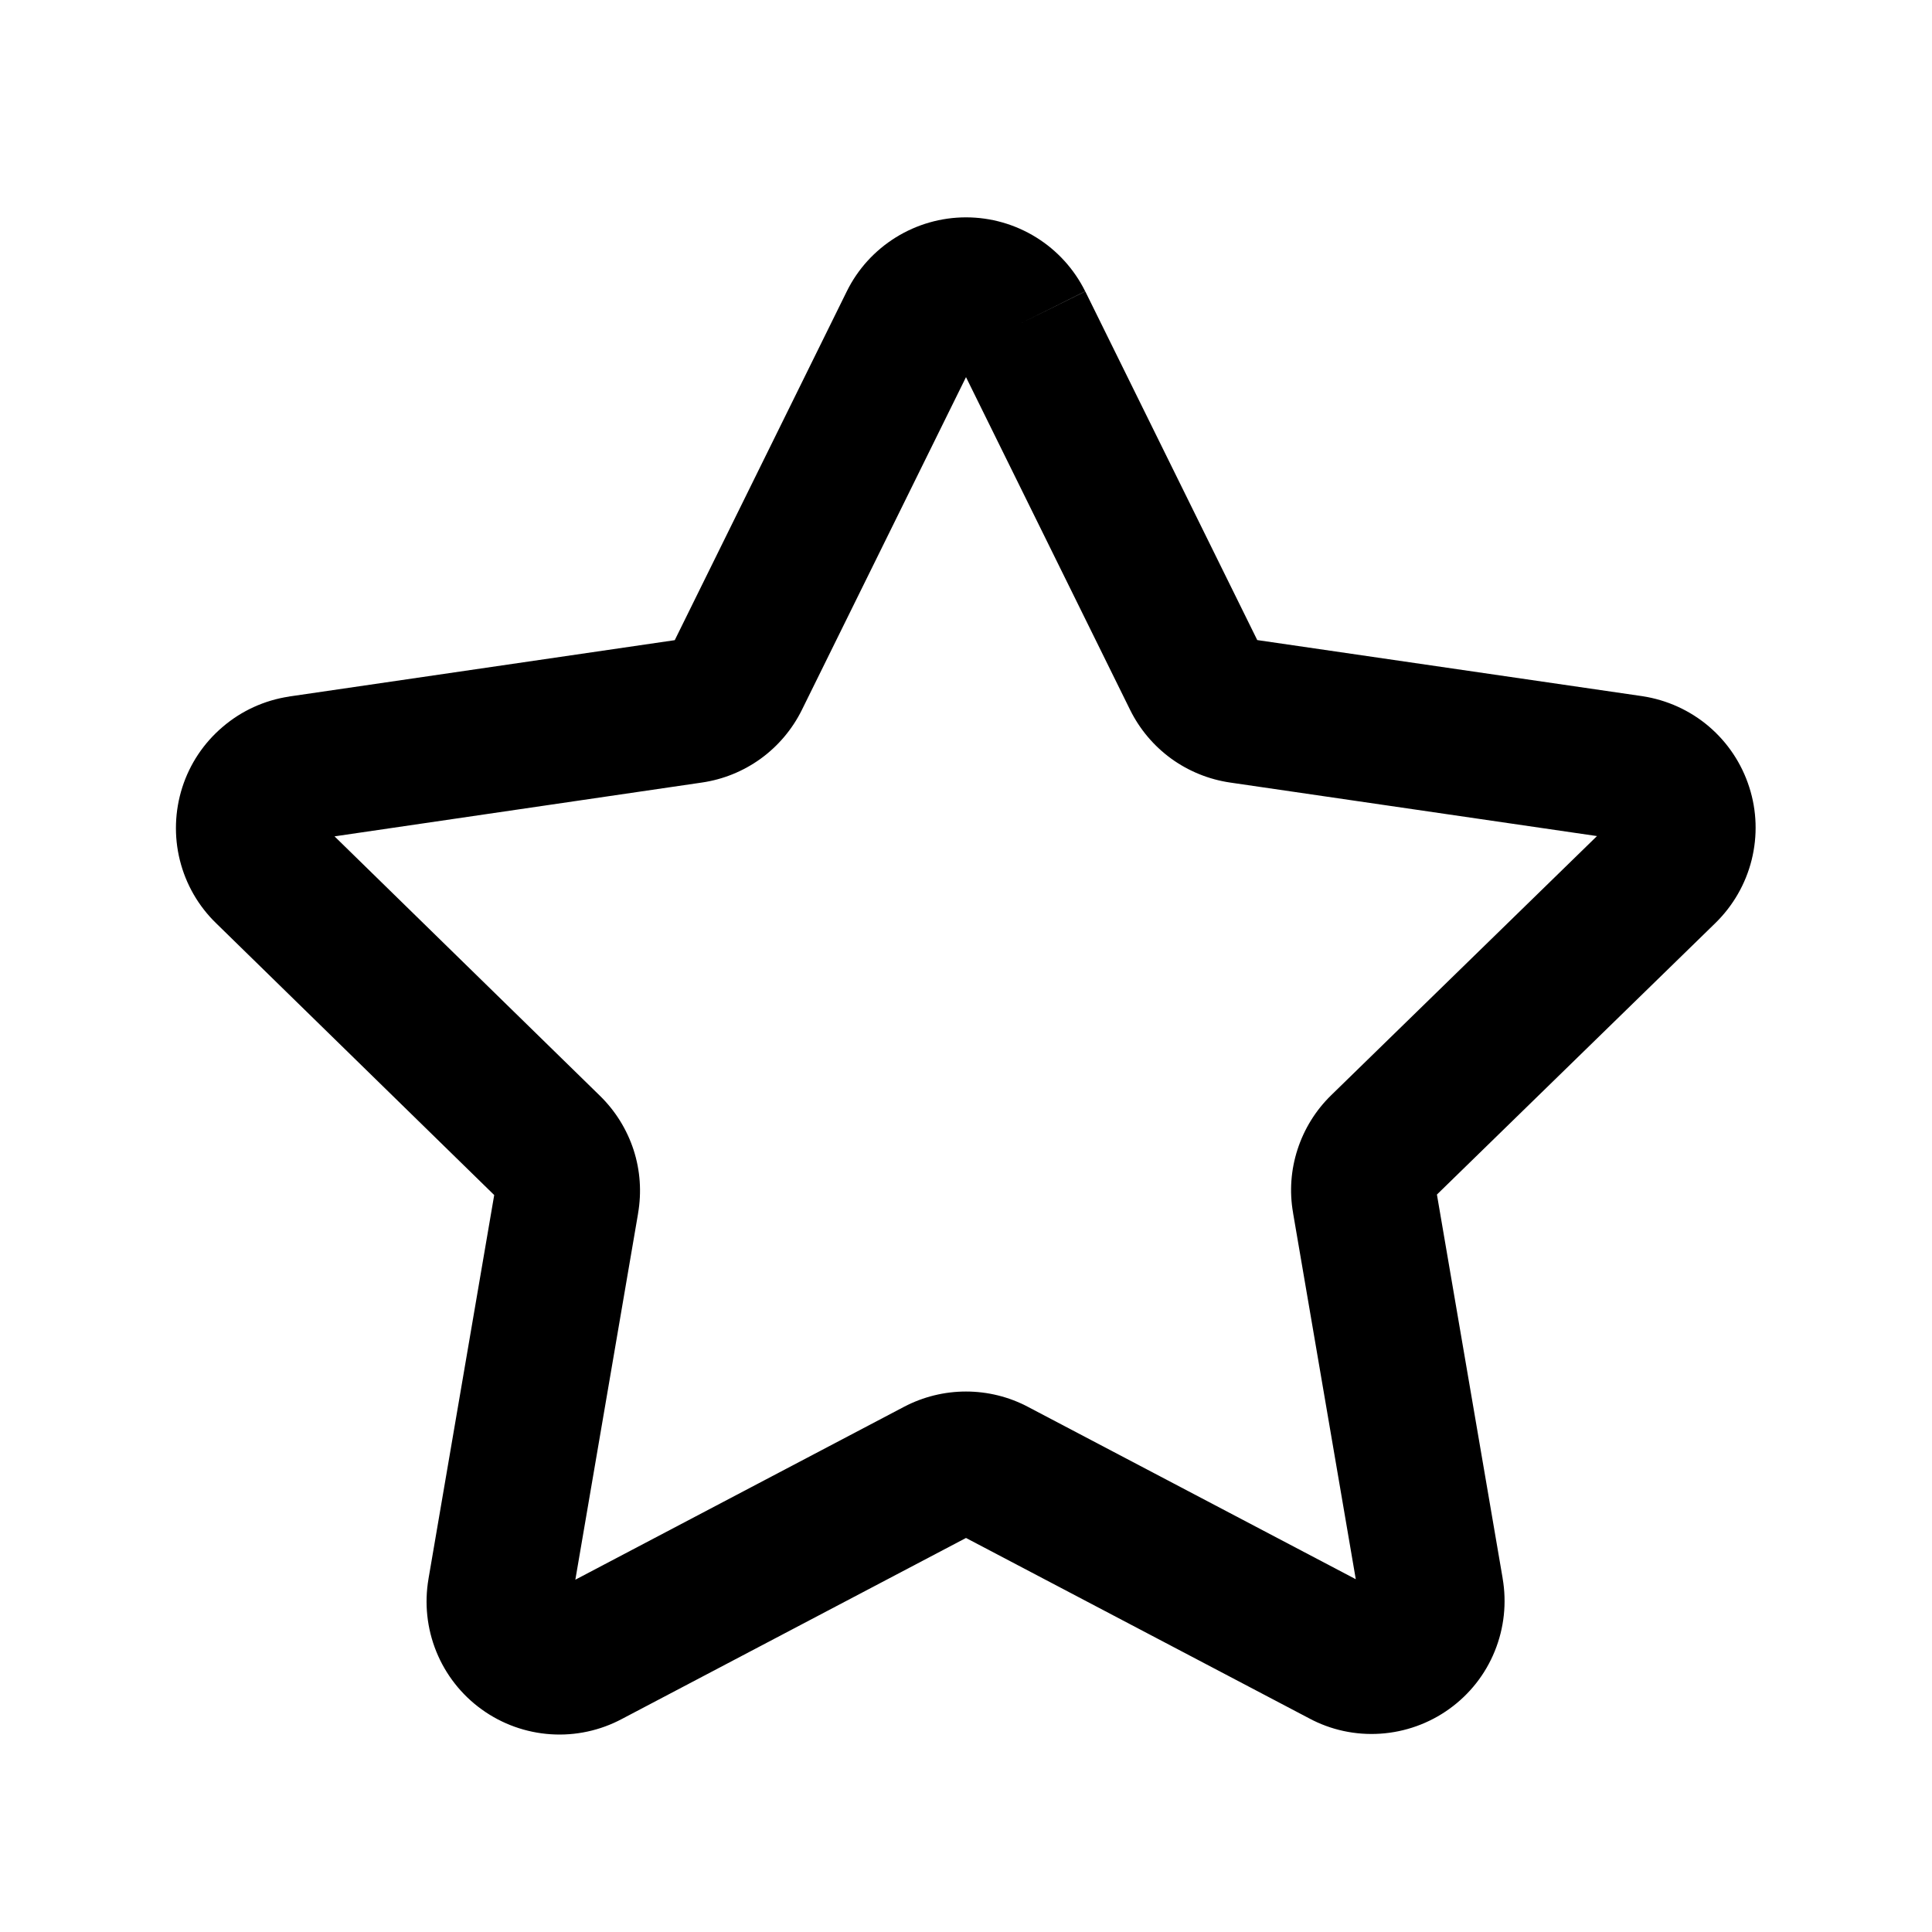 <svg xmlns="http://www.w3.org/2000/svg" viewBox="0 0 20 20" fill="currentColor" width="23" height="23" aria-hidden="true" class="icon_component surface-item-icon icon_component--no-focus-style"><path d="M10 3.904L8.301 7.349C8.202 7.549 8.056 7.722 7.876 7.853C7.695 7.984 7.486 8.069 7.265 8.101L3.463 8.658L6.21 11.343C6.21 11.343 6.21 11.343 6.21 11.343C6.37 11.499 6.49 11.692 6.559 11.904C6.628 12.117 6.643 12.342 6.605 12.562C6.605 12.563 6.605 12.563 6.605 12.564L5.956 16.353L9.359 14.563C9.557 14.459 9.777 14.405 10 14.405C10.223 14.405 10.443 14.459 10.64 14.563L14.035 16.348L13.386 12.558C13.386 12.557 13.386 12.557 13.386 12.556C13.347 12.337 13.363 12.111 13.432 11.899C13.501 11.686 13.62 11.494 13.78 11.338C13.78 11.338 13.78 11.338 13.78 11.338L16.532 8.655L12.735 8.101C12.515 8.069 12.305 7.984 12.124 7.853C11.944 7.722 11.798 7.549 11.699 7.349L10 3.904ZM10.562 3.349L11.234 3.016C11.12 2.786 10.945 2.593 10.726 2.457C10.508 2.322 10.257 2.25 10 2.25C9.743 2.25 9.492 2.322 9.274 2.457C9.055 2.593 8.879 2.786 8.766 3.016L6.985 6.627L2.995 7.21L2.992 7.211C2.739 7.249 2.501 7.357 2.306 7.524C2.11 7.69 1.965 7.907 1.887 8.151C1.809 8.395 1.8 8.657 1.862 8.905C1.924 9.154 2.054 9.38 2.238 9.558C2.238 9.558 2.238 9.559 2.239 9.559L5.116 12.371L4.436 16.342C4.436 16.342 4.436 16.343 4.436 16.343C4.392 16.598 4.42 16.859 4.517 17.098C4.614 17.337 4.777 17.545 4.987 17.696C5.196 17.847 5.444 17.936 5.702 17.953C5.959 17.97 6.215 17.914 6.441 17.793L10 15.921L13.55 17.787C13.776 17.909 14.032 17.964 14.289 17.947C14.546 17.93 14.795 17.841 15.004 17.69C15.214 17.539 15.377 17.332 15.474 17.092C15.571 16.853 15.599 16.592 15.555 16.338C15.555 16.337 15.555 16.337 15.555 16.336L14.875 12.366L17.757 9.556C17.757 9.555 17.757 9.555 17.758 9.555C17.941 9.376 18.071 9.15 18.133 8.902C18.195 8.653 18.187 8.392 18.108 8.148C18.03 7.904 17.885 7.686 17.69 7.52C17.495 7.354 17.257 7.246 17.003 7.207L13.015 6.626L11.235 3.017L10.562 3.349Z" fill="currentColor" fill-rule="evenodd" clip-rule="evenodd"/></svg>